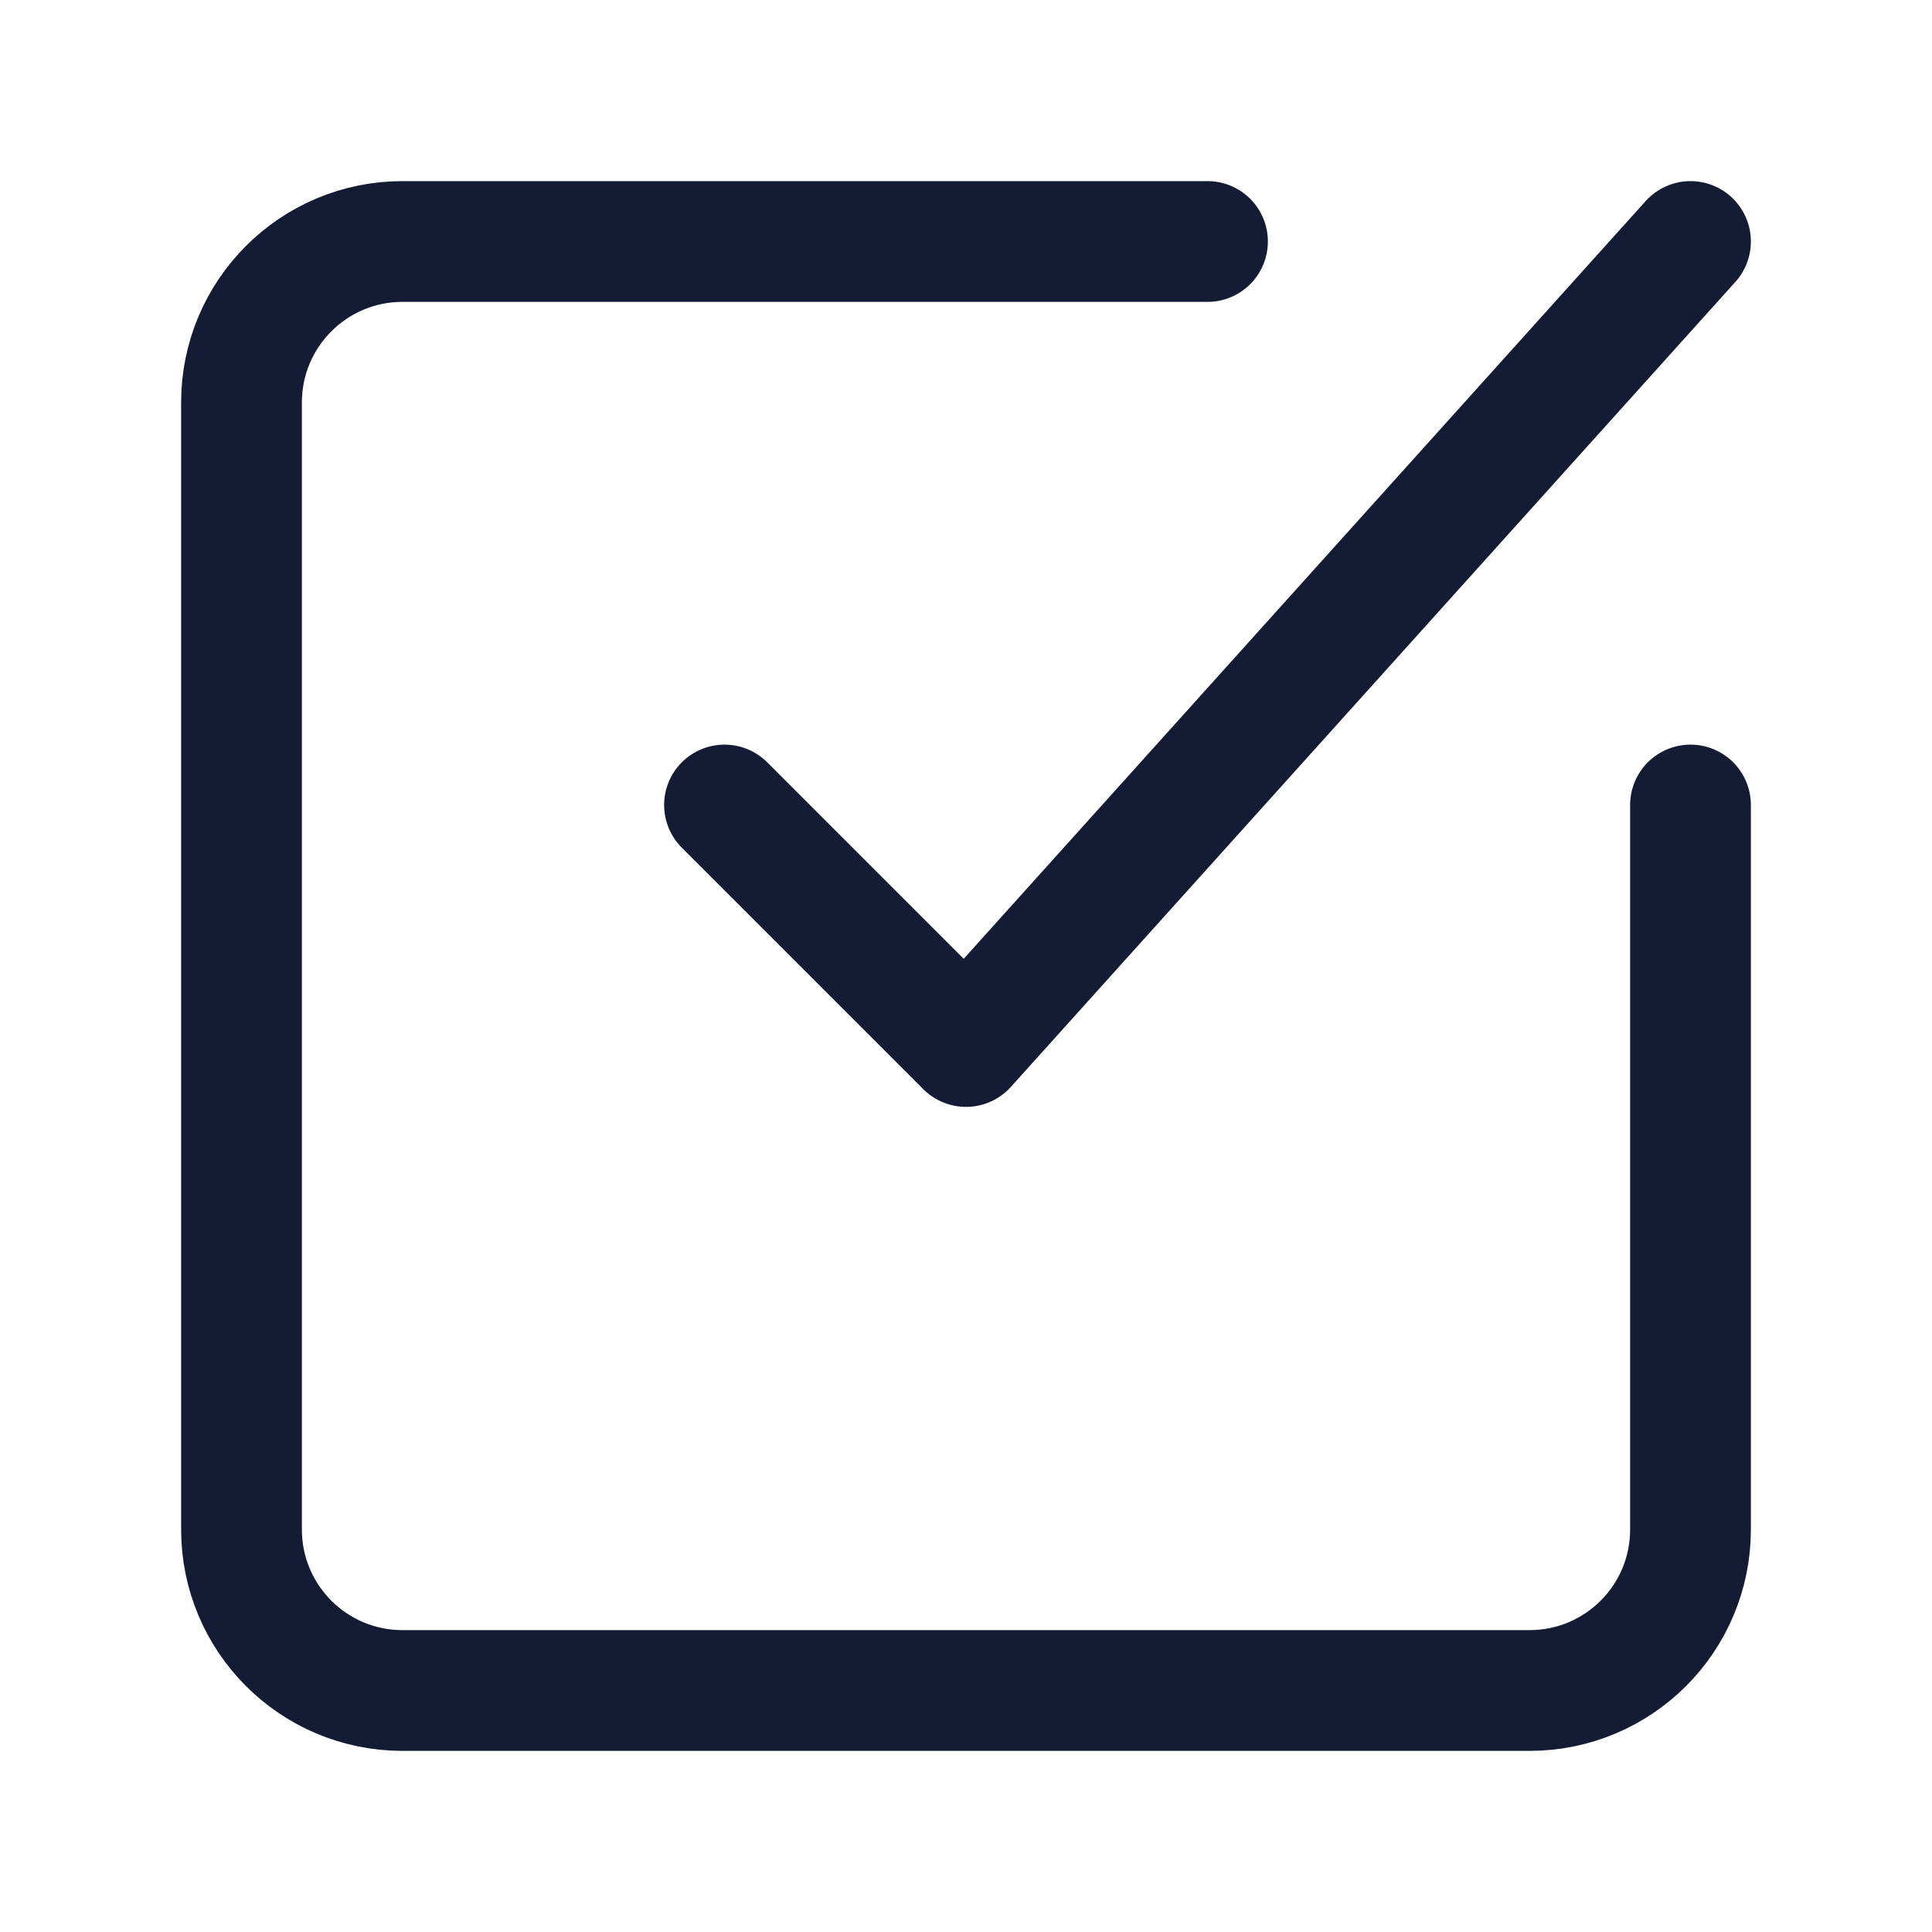 <svg width="24" height="24" viewBox="0 0 24 24" fill="none" xmlns="http://www.w3.org/2000/svg">
<path d="M21 10V19C21 20.105 20.105 21 19 21H5C3.895 21 3 20.105 3 19V5C3 3.895 3.895 3 5 3H15" stroke="#141B34" stroke-width="1.5" stroke-linecap="round" stroke-linejoin="round"/>
<path d="M9 10L12 13L21 3" stroke="#141B34" stroke-width="1.5" stroke-linecap="round" stroke-linejoin="round"/>
</svg>
